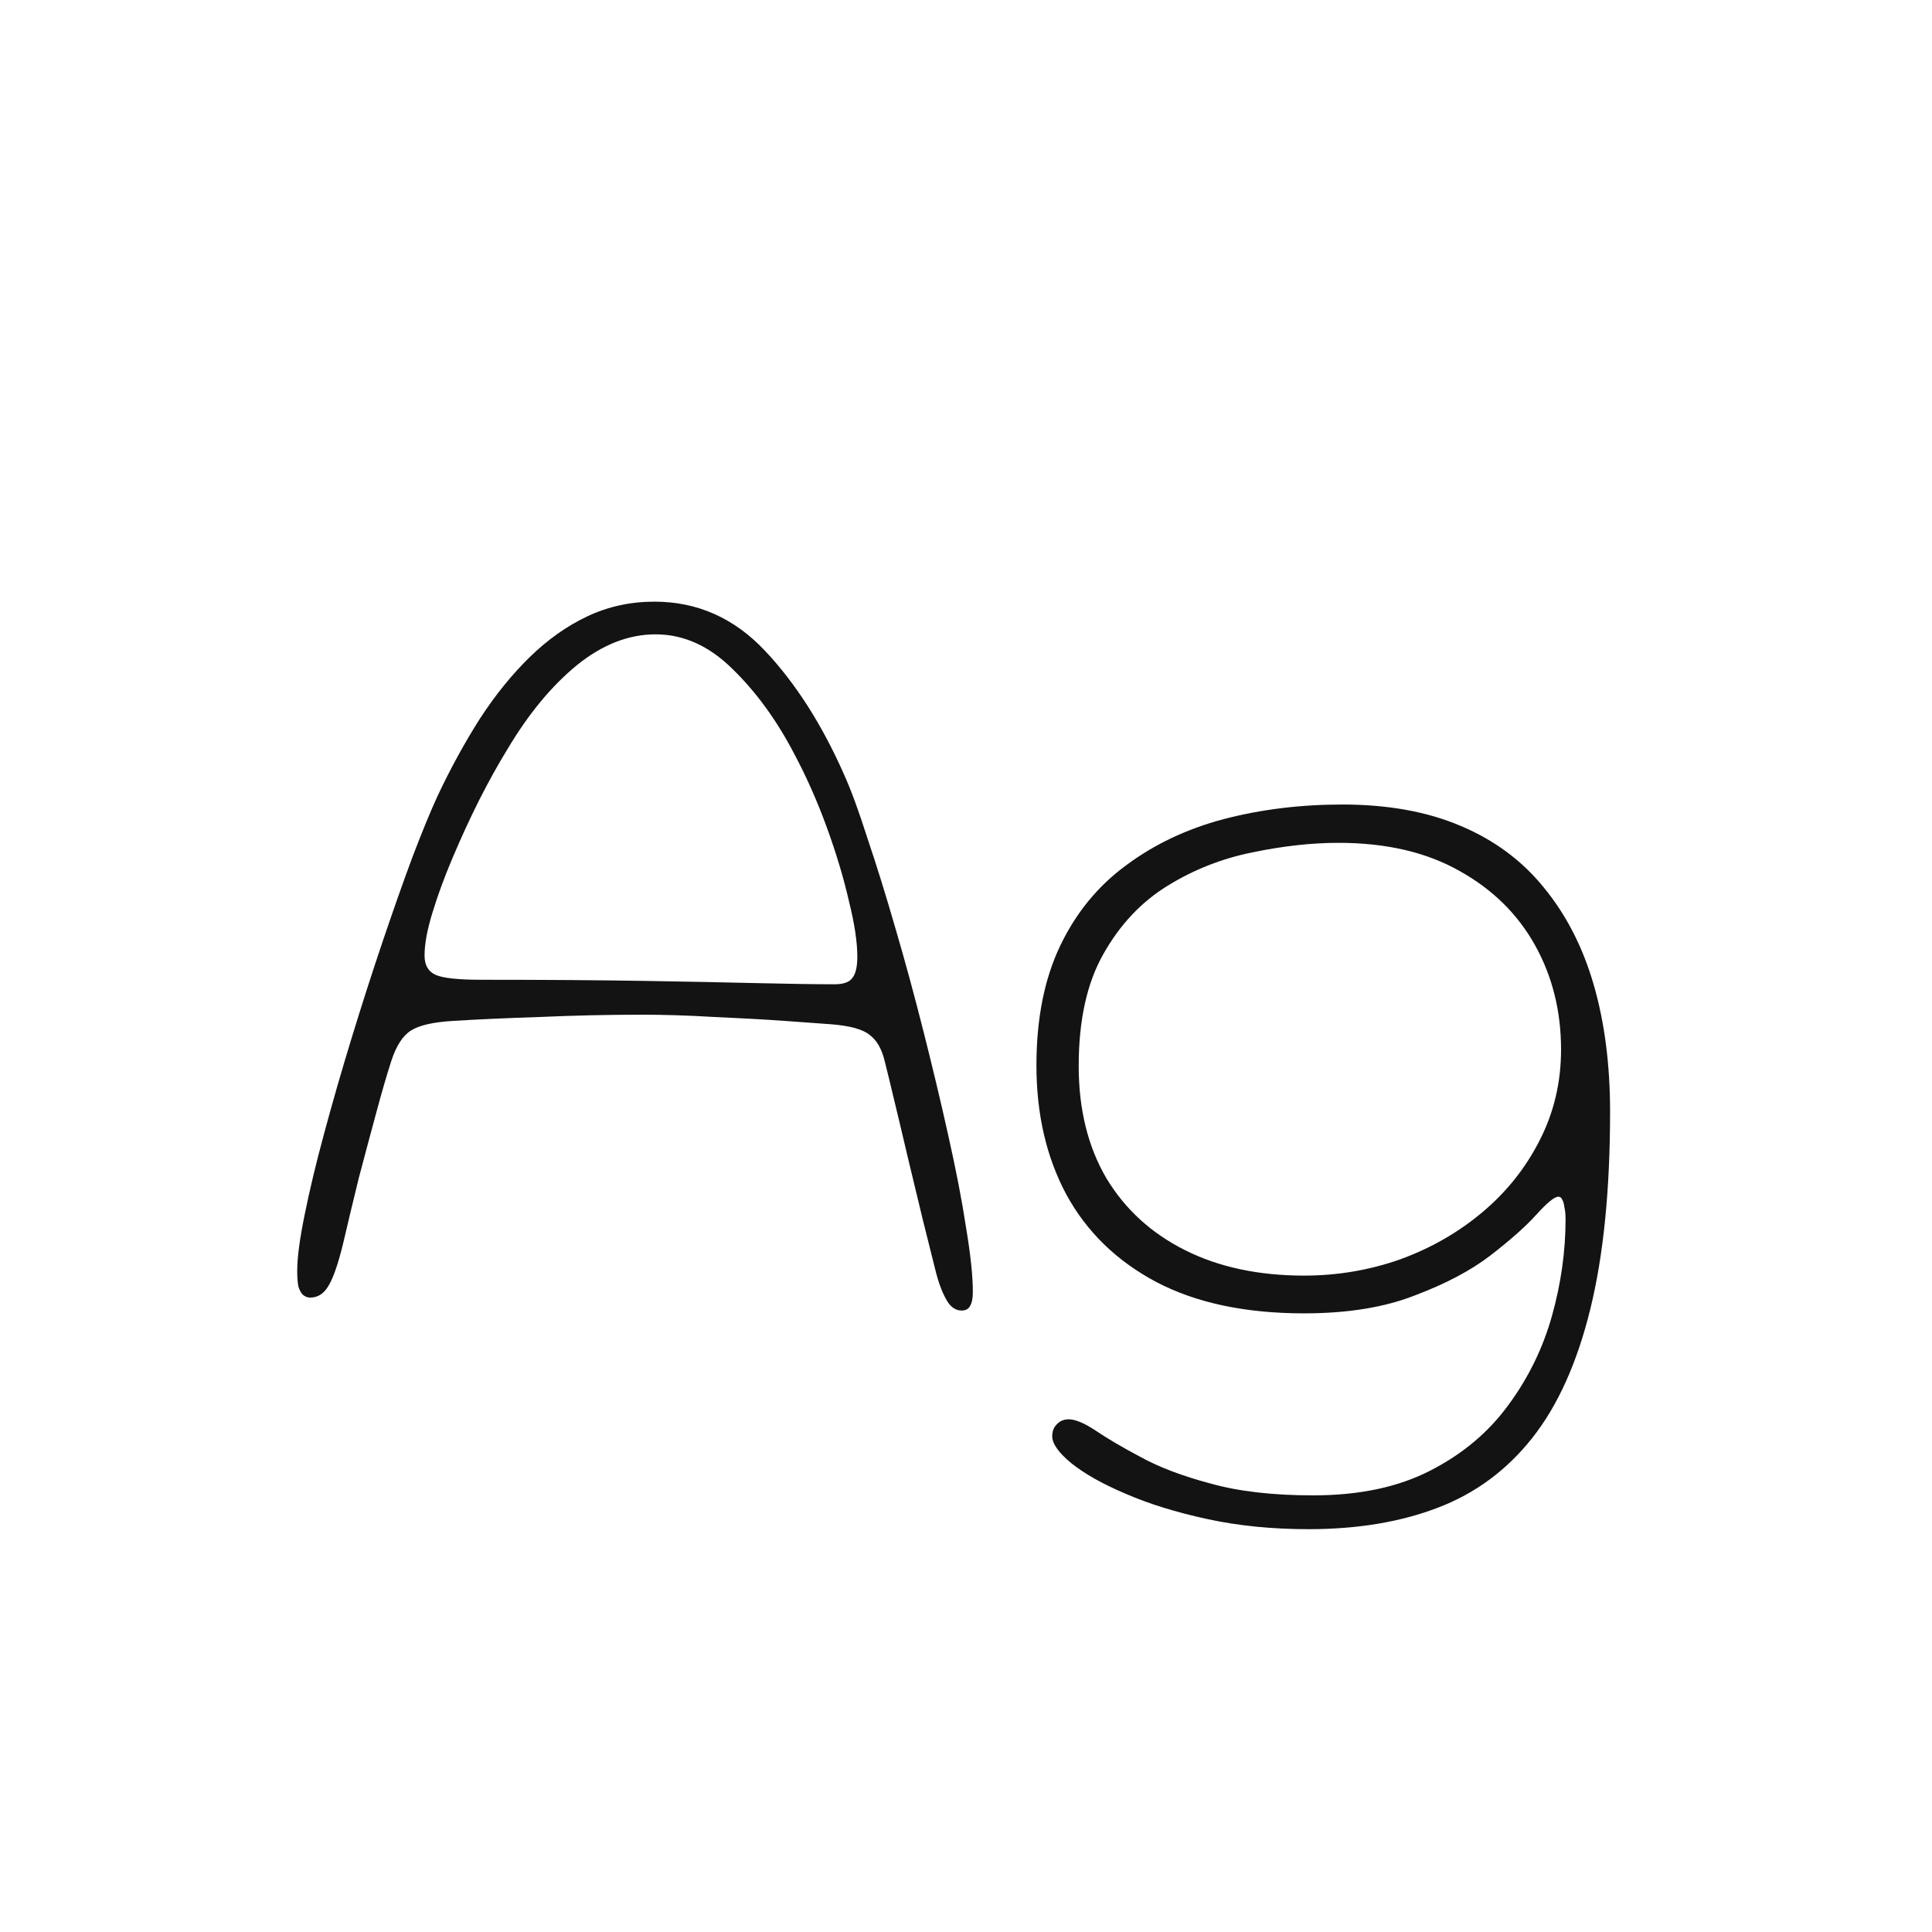 <svg width="24" height="24" viewBox="0 0 24 24" fill="none" xmlns="http://www.w3.org/2000/svg">
<path d="M11.945 16.28C11.866 16.28 11.8 16.231 11.749 16.133C11.698 16.04 11.653 15.916 11.616 15.762C11.574 15.594 11.523 15.389 11.462 15.146C11.402 14.899 11.341 14.647 11.28 14.39C11.22 14.133 11.164 13.898 11.112 13.683C11.061 13.468 11.021 13.305 10.993 13.193C10.956 13.034 10.893 12.922 10.804 12.857C10.72 12.787 10.562 12.743 10.328 12.724C10.211 12.715 10.018 12.701 9.747 12.682C9.481 12.663 9.187 12.647 8.865 12.633C8.548 12.614 8.251 12.605 7.976 12.605C7.561 12.605 7.141 12.614 6.716 12.633C6.291 12.647 5.93 12.663 5.631 12.682C5.384 12.696 5.209 12.736 5.106 12.801C5.003 12.866 4.922 12.992 4.861 13.179C4.805 13.352 4.742 13.569 4.672 13.83C4.602 14.087 4.53 14.357 4.455 14.642C4.385 14.927 4.32 15.2 4.259 15.461C4.198 15.708 4.138 15.881 4.077 15.979C4.021 16.072 3.946 16.119 3.853 16.119C3.82 16.119 3.79 16.107 3.762 16.084C3.739 16.061 3.72 16.026 3.706 15.979C3.697 15.928 3.692 15.865 3.692 15.79C3.692 15.627 3.722 15.396 3.783 15.097C3.844 14.794 3.925 14.453 4.028 14.075C4.131 13.692 4.245 13.296 4.371 12.885C4.497 12.474 4.625 12.075 4.756 11.688C4.887 11.301 5.01 10.951 5.127 10.638C5.248 10.321 5.351 10.071 5.435 9.889C5.598 9.544 5.773 9.224 5.96 8.93C6.151 8.636 6.357 8.382 6.576 8.167C6.8 7.948 7.04 7.777 7.297 7.656C7.554 7.535 7.831 7.474 8.13 7.474C8.662 7.474 9.119 7.677 9.502 8.083C9.885 8.489 10.214 9.005 10.489 9.63C10.573 9.817 10.669 10.078 10.776 10.414C10.888 10.745 11.005 11.121 11.126 11.541C11.248 11.956 11.364 12.386 11.476 12.829C11.588 13.272 11.691 13.704 11.784 14.124C11.877 14.539 11.95 14.915 12.001 15.251C12.057 15.587 12.085 15.853 12.085 16.049C12.085 16.128 12.073 16.187 12.05 16.224C12.031 16.261 11.996 16.28 11.945 16.28ZM10.37 12.227C10.477 12.227 10.55 12.201 10.587 12.15C10.629 12.099 10.65 12.01 10.65 11.884C10.65 11.702 10.615 11.471 10.545 11.191C10.48 10.906 10.389 10.603 10.272 10.281C10.155 9.959 10.02 9.653 9.866 9.364C9.647 8.944 9.39 8.592 9.096 8.307C8.807 8.022 8.489 7.88 8.144 7.88C7.808 7.88 7.481 8.008 7.164 8.265C6.851 8.522 6.564 8.869 6.303 9.308C6.191 9.49 6.074 9.7 5.953 9.938C5.836 10.171 5.727 10.409 5.624 10.652C5.521 10.895 5.437 11.123 5.372 11.338C5.307 11.548 5.274 11.725 5.274 11.87C5.274 11.987 5.318 12.066 5.407 12.108C5.496 12.15 5.687 12.171 5.981 12.171C6.765 12.171 7.437 12.176 7.997 12.185C8.562 12.194 9.035 12.204 9.418 12.213C9.805 12.222 10.123 12.227 10.37 12.227ZM16.256 18.996C15.803 18.996 15.383 18.954 14.996 18.87C14.609 18.786 14.27 18.681 13.981 18.555C13.696 18.434 13.472 18.308 13.309 18.177C13.15 18.046 13.071 17.934 13.071 17.841C13.071 17.799 13.08 17.762 13.099 17.729C13.118 17.701 13.141 17.678 13.169 17.659C13.202 17.64 13.237 17.631 13.274 17.631C13.358 17.631 13.47 17.678 13.61 17.771C13.755 17.869 13.941 17.979 14.17 18.1C14.399 18.226 14.688 18.336 15.038 18.429C15.388 18.527 15.813 18.576 16.312 18.576C16.886 18.576 17.371 18.473 17.768 18.268C18.169 18.063 18.494 17.79 18.741 17.449C18.988 17.113 19.168 16.744 19.28 16.343C19.392 15.942 19.448 15.543 19.448 15.146C19.448 15.085 19.443 15.036 19.434 14.999C19.429 14.957 19.42 14.924 19.406 14.901C19.397 14.878 19.38 14.866 19.357 14.866C19.31 14.866 19.219 14.941 19.084 15.09C18.953 15.235 18.764 15.403 18.517 15.594C18.274 15.781 17.962 15.946 17.579 16.091C17.201 16.24 16.741 16.315 16.2 16.315C15.467 16.315 14.854 16.184 14.359 15.923C13.869 15.662 13.498 15.3 13.246 14.838C12.999 14.376 12.875 13.842 12.875 13.235C12.875 12.656 12.973 12.162 13.169 11.751C13.365 11.34 13.638 11.007 13.988 10.75C14.338 10.489 14.742 10.297 15.199 10.176C15.661 10.055 16.153 9.994 16.676 9.994C17.241 9.994 17.731 10.083 18.146 10.26C18.566 10.437 18.911 10.694 19.182 11.03C19.457 11.366 19.663 11.767 19.798 12.234C19.933 12.701 20.001 13.226 20.001 13.809C20.001 14.78 19.919 15.596 19.756 16.259C19.593 16.926 19.352 17.461 19.035 17.862C18.718 18.263 18.326 18.553 17.859 18.73C17.397 18.907 16.863 18.996 16.256 18.996ZM16.2 15.846C16.615 15.846 17.014 15.778 17.397 15.643C17.78 15.503 18.12 15.307 18.419 15.055C18.718 14.803 18.953 14.507 19.126 14.166C19.303 13.821 19.392 13.445 19.392 13.039C19.392 12.563 19.285 12.131 19.07 11.744C18.855 11.357 18.543 11.049 18.132 10.82C17.721 10.587 17.22 10.47 16.627 10.47C16.291 10.47 15.934 10.51 15.556 10.589C15.183 10.664 14.833 10.801 14.506 11.002C14.179 11.203 13.913 11.485 13.708 11.849C13.503 12.208 13.4 12.673 13.4 13.242C13.4 13.779 13.514 14.243 13.743 14.635C13.976 15.022 14.303 15.321 14.723 15.531C15.143 15.741 15.635 15.846 16.2 15.846Z" fill="#131313"/>
</svg>
